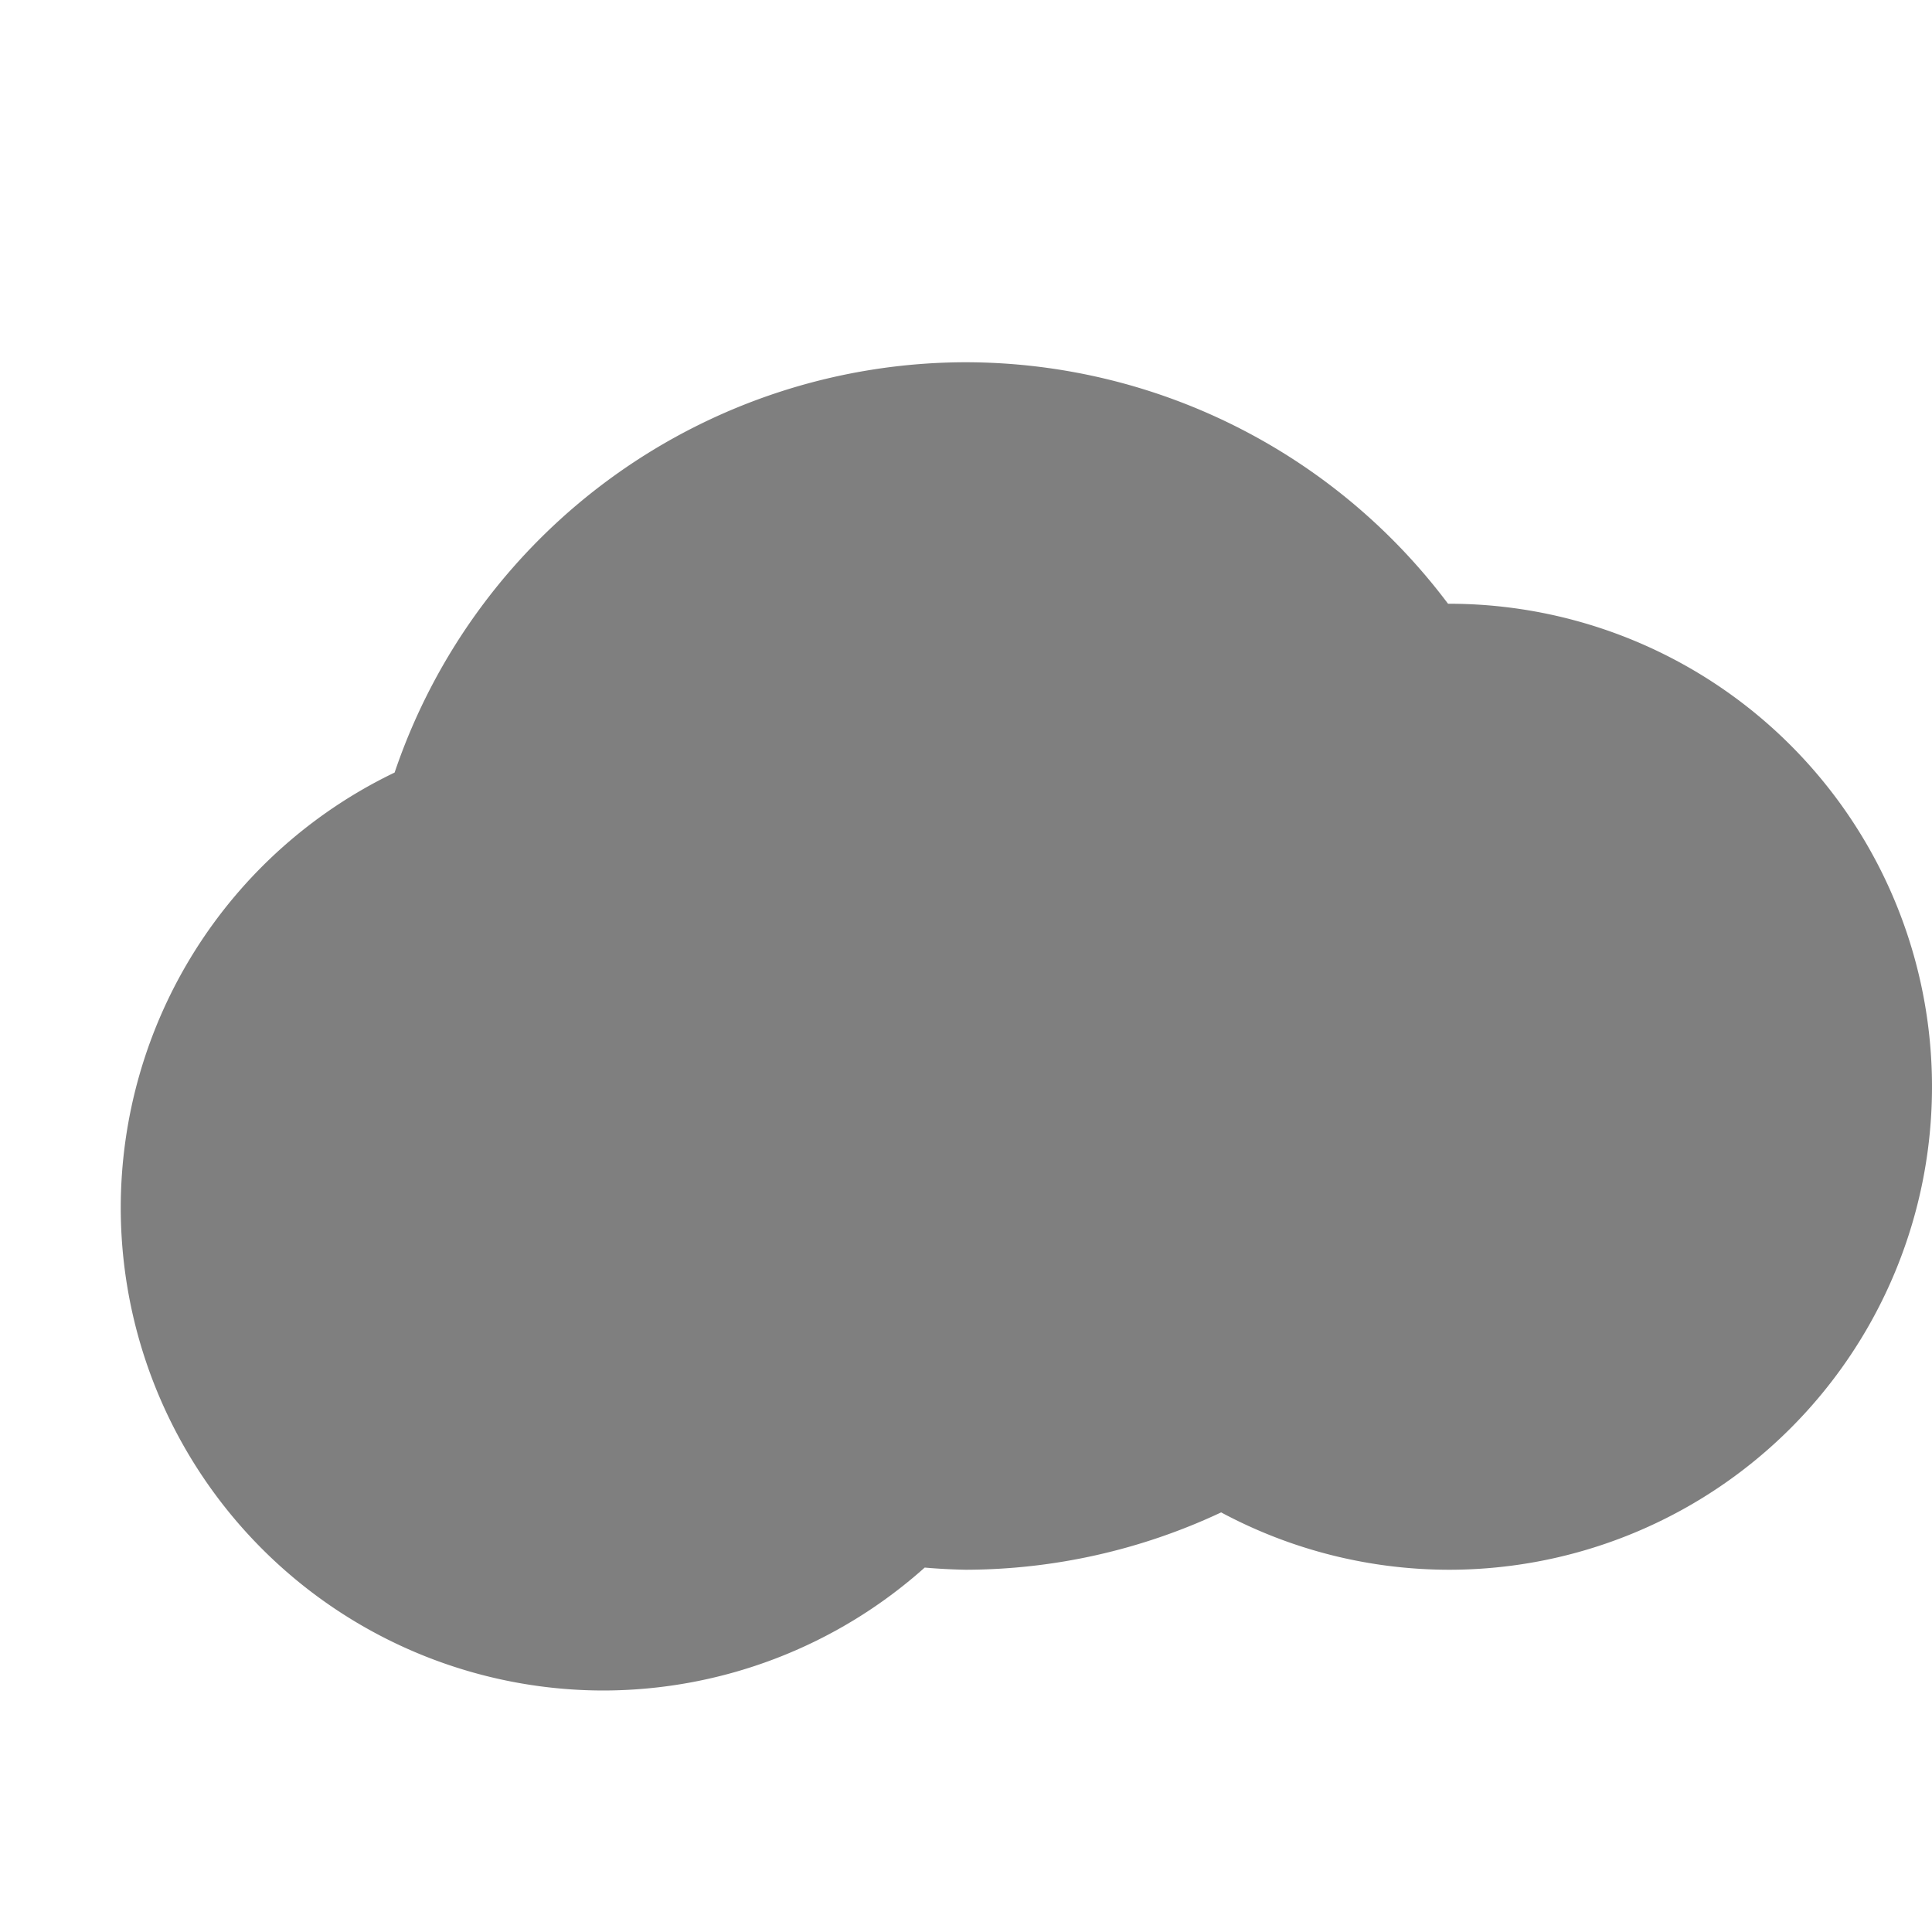 <?xml version="1.0" encoding="UTF-8" standalone="no"?>
<!--Created with Inkscape (http://www.inkscape.org/)-->
<svg id="svg7384" xmlns:rdf="http://www.w3.org/1999/02/22-rdf-syntax-ns#" style="enable-background:new" xmlns="http://www.w3.org/2000/svg" xmlns:osb="http://www.openswatchbook.org/uri/2009/osb" height="16" width="16" version="1.1" xmlns:cc="http://creativecommons.org/ns#" xmlns:dc="http://purl.org/dc/elements/1.1/">
    <title id="title8473">
        Paper Symbolic Icon Theme
    </title>
    <defs id="defs7386">
        <filter id="filter7554" style="color-interpolation-filters:sRGB">
            <feBlend id="feBlend7556" in2="BackgroundImage" mode="darken"/>
        </filter>
    </defs>
    <g id="layer1" transform="translate(-484 -182)">
        <path id="path4148" opacity=".5" d="m8 3a5 5 0 0 0 -4.732 3.398 4 4 0 0 0 -2.268 3.602 4 4 0 0 0 4 4 4 4 0 0 0 2.658 -1.018 5 5 0 0 0 0.342 0.018 5 5 0 0 0 2.113 -0.475 4 4 0 0 0 1.887 0.475 4 4 0 0 0 4 -4 4 4 0 0 0 -4 -4 4 4 0 0 0 -0.008 0 5 5 0 0 0 -3.992 -2z" transform="translate(484 182)"/>
    </g>
</svg>
